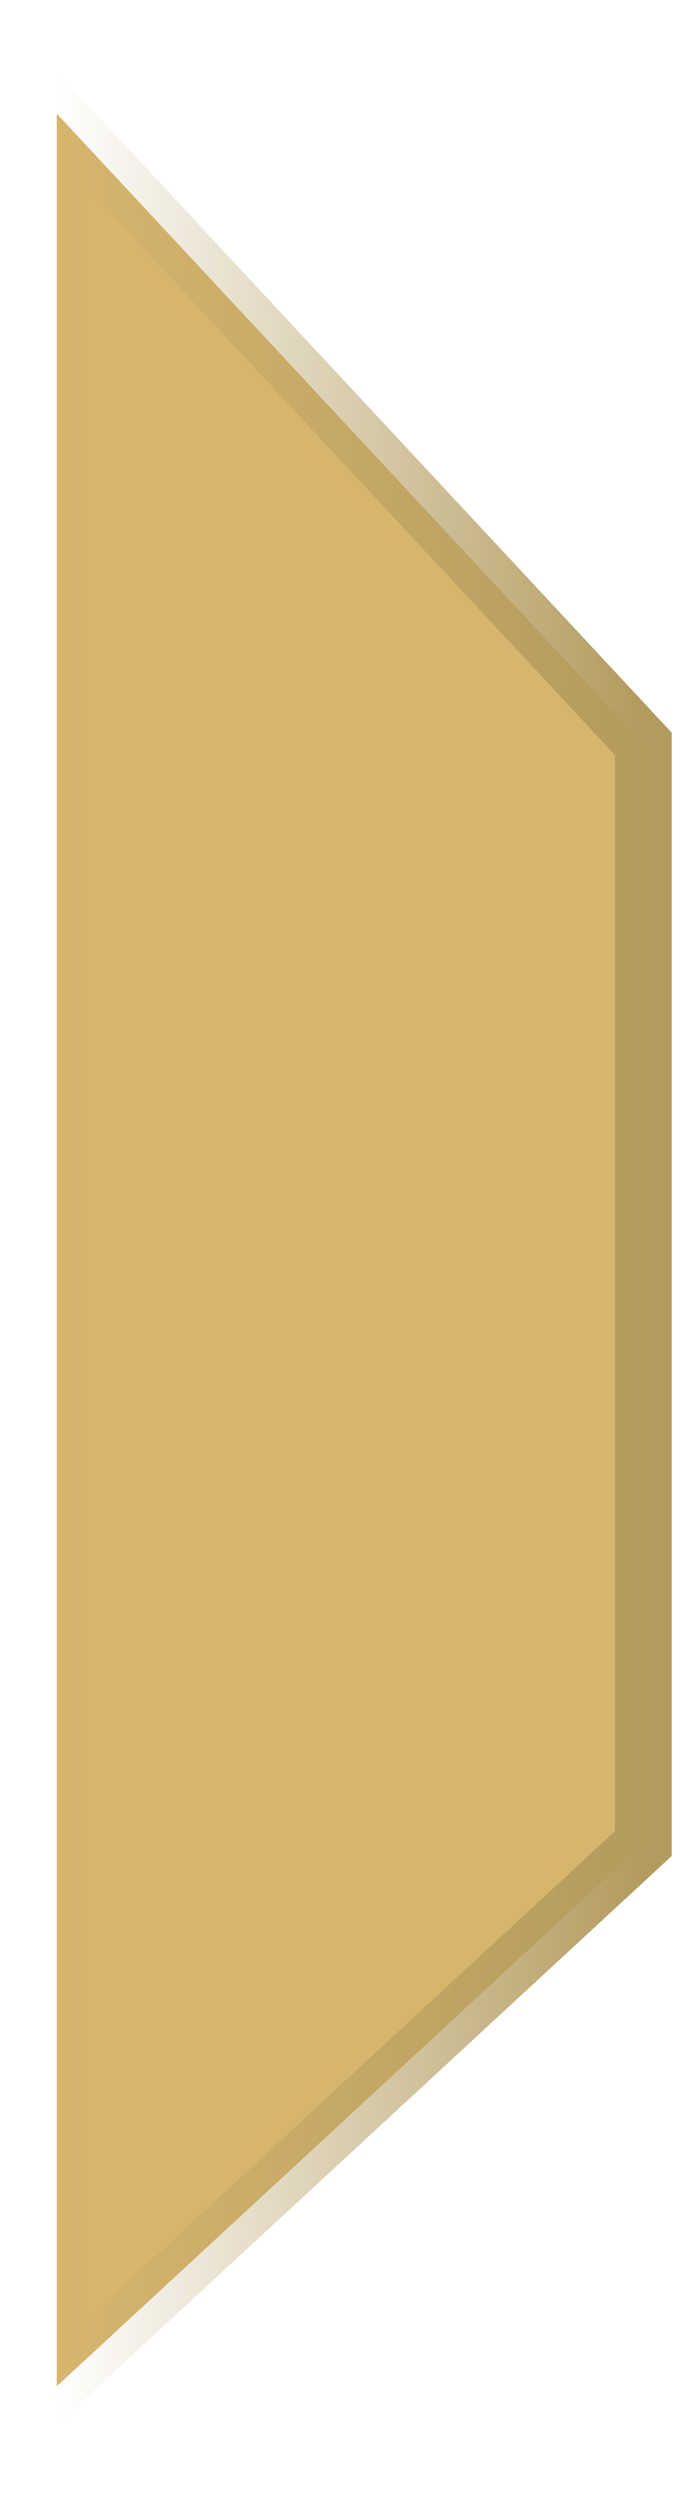 <?xml version="1.0" encoding="UTF-8" standalone="no"?><svg width='12' height='44' viewBox='0 0 12 44' fill='none' xmlns='http://www.w3.org/2000/svg'>
<path d='M1 2V42L11.336 32.448V13.092L1 2Z' fill='#D7B56D' stroke='url(#paint0_linear_64_534)'/>
<defs>
<linearGradient id='paint0_linear_64_534' x1='11.336' y1='22.77' x2='1' y2='22.77' gradientUnits='userSpaceOnUse'>
<stop stop-color='#B39B5D'/>
<stop offset='1' stop-color='#B39B5D' stop-opacity='0'/>
</linearGradient>
</defs>
</svg>
